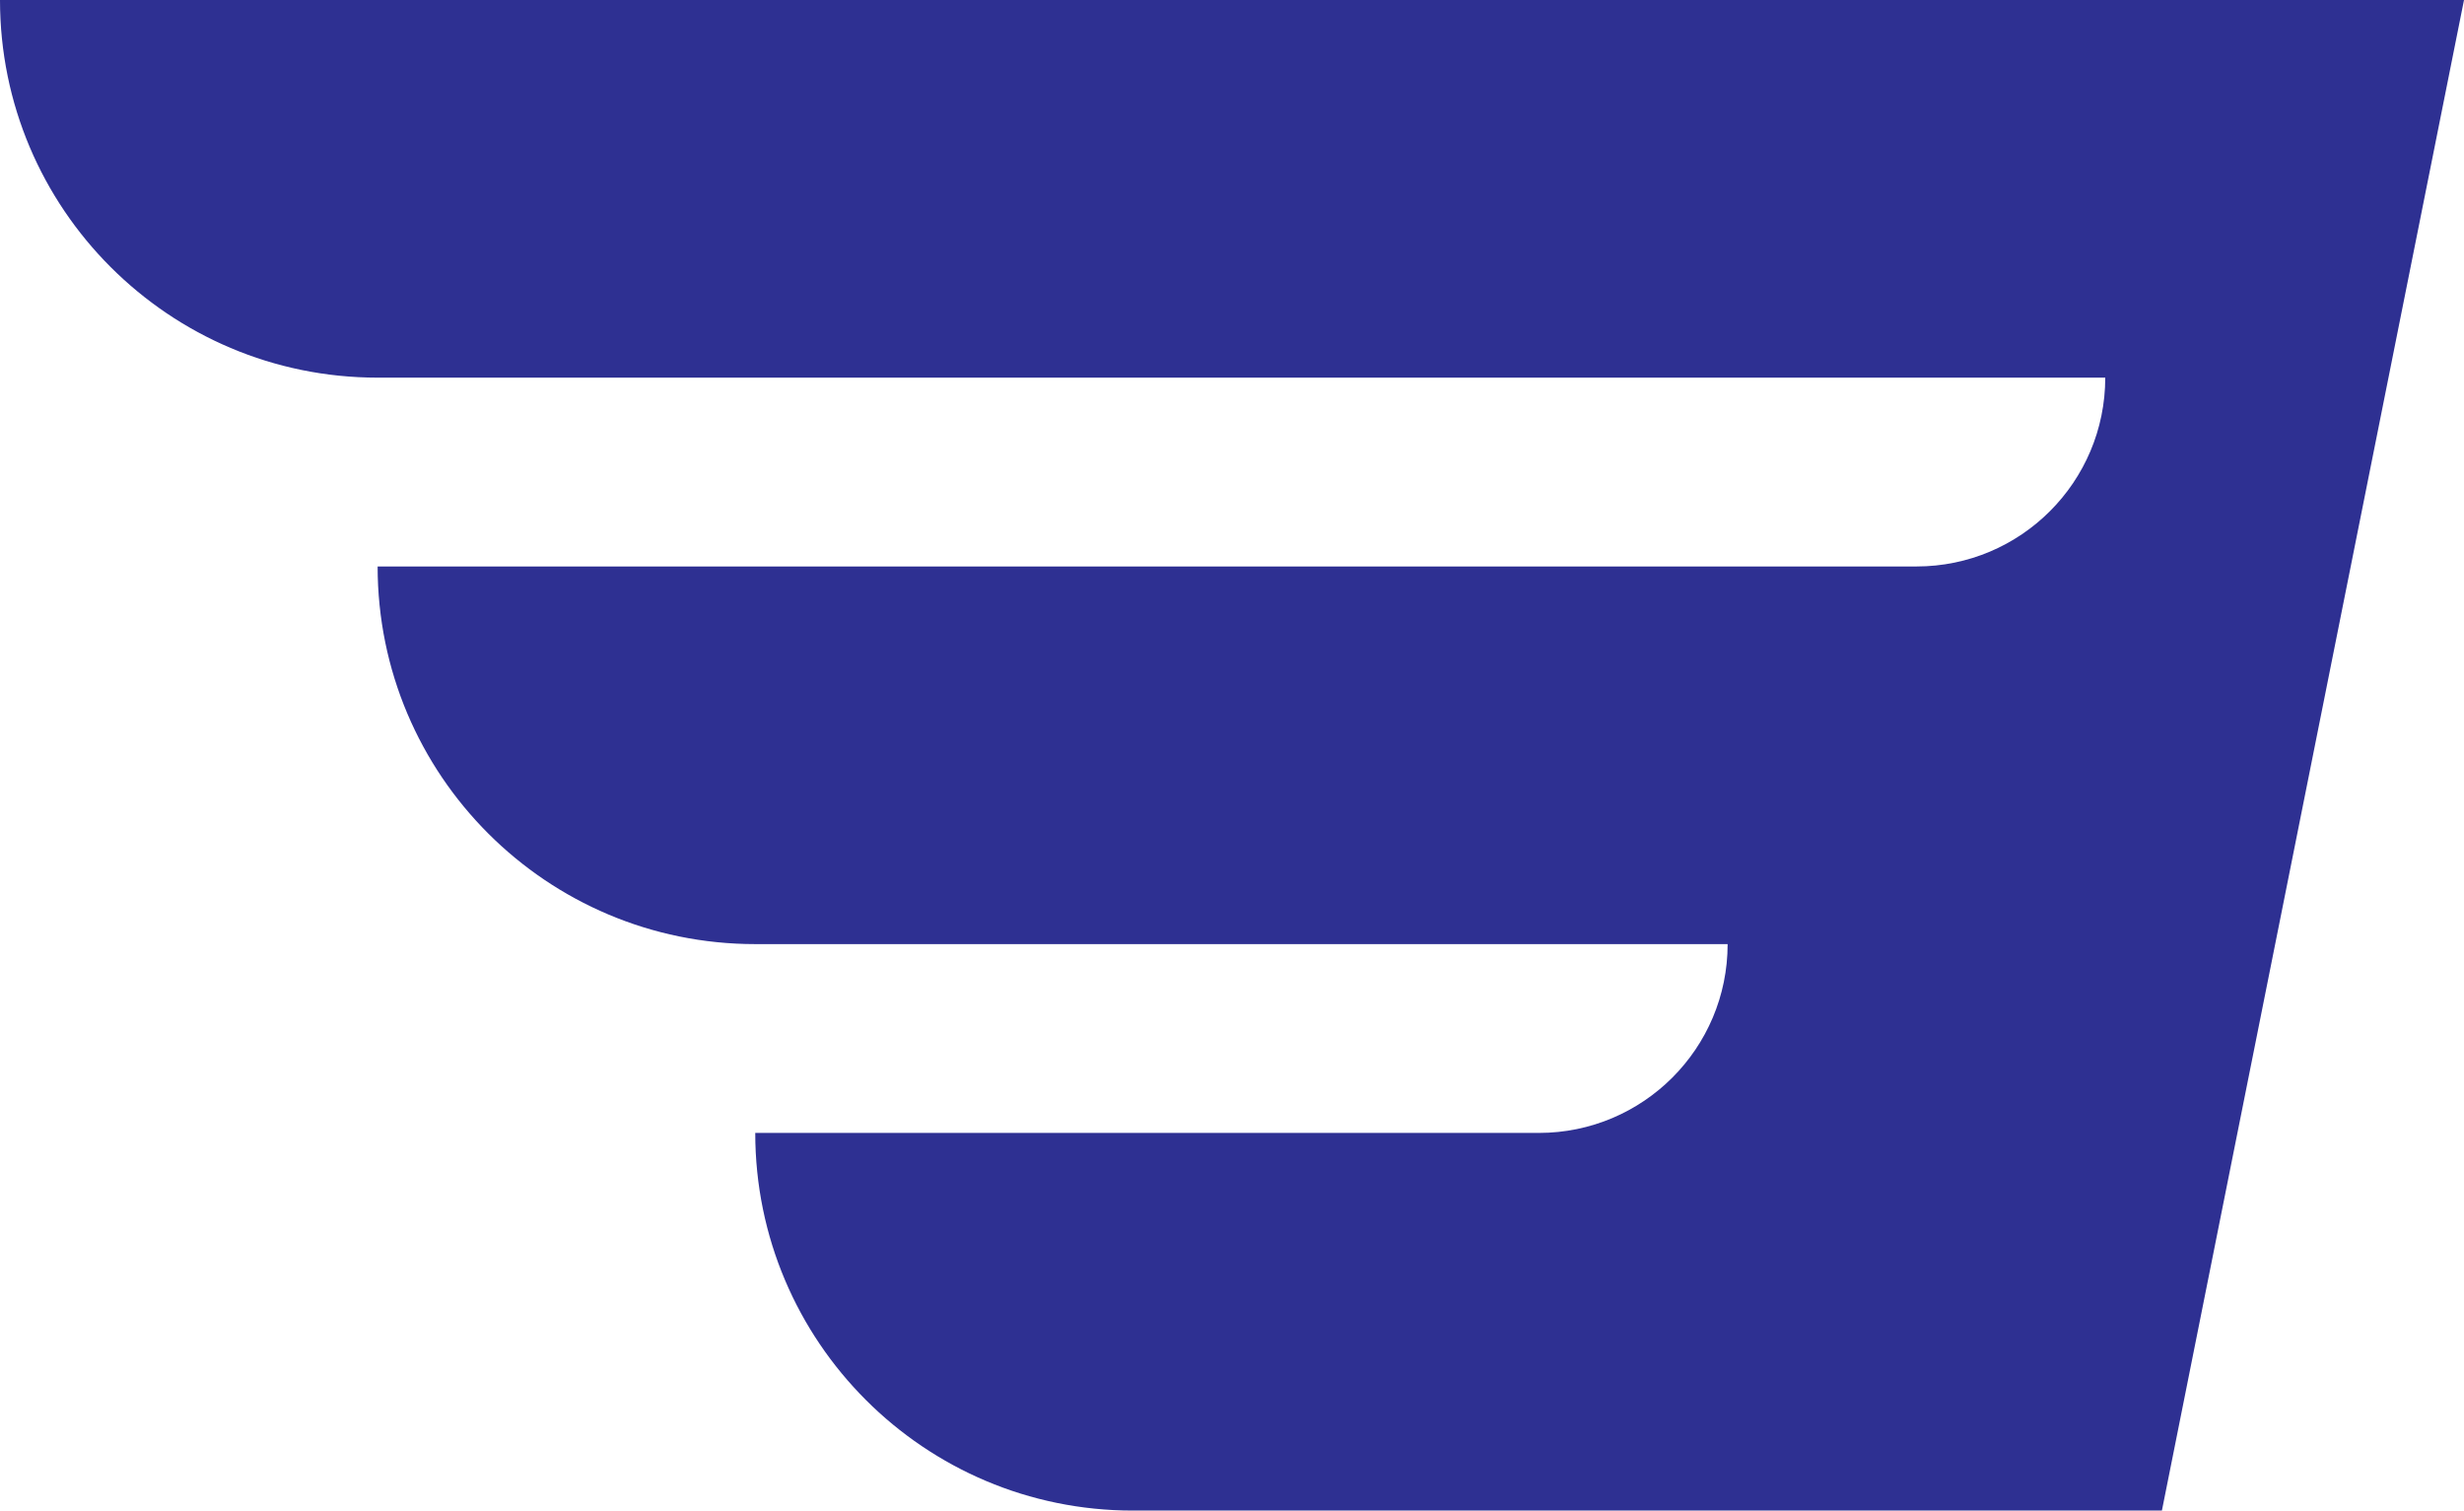 <svg version="1.1" id="图层_1" x="0px" y="0px" width="130.5px" height="80px" viewBox="0 0 130.5 80" enable-background="new 0 0 130.5 80" xml:space="preserve" xmlns="http://www.w3.org/2000/svg" xmlns:xlink="http://www.w3.org/1999/xlink" xmlns:xml="http://www.w3.org/XML/1998/namespace">
  <path fill="#2E3092" d="M130.5,0H0c0,11.045,8.955,20,20,20h91.5c0,5.523-4.477,10-10,10H20c0,11.045,8.955,20,20,20h51.5
	c0,5.523-4.477,10-10,10H40c0,11.045,8.955,20,20,20h54.5L130.5,0z" class="color c1"/>
</svg>